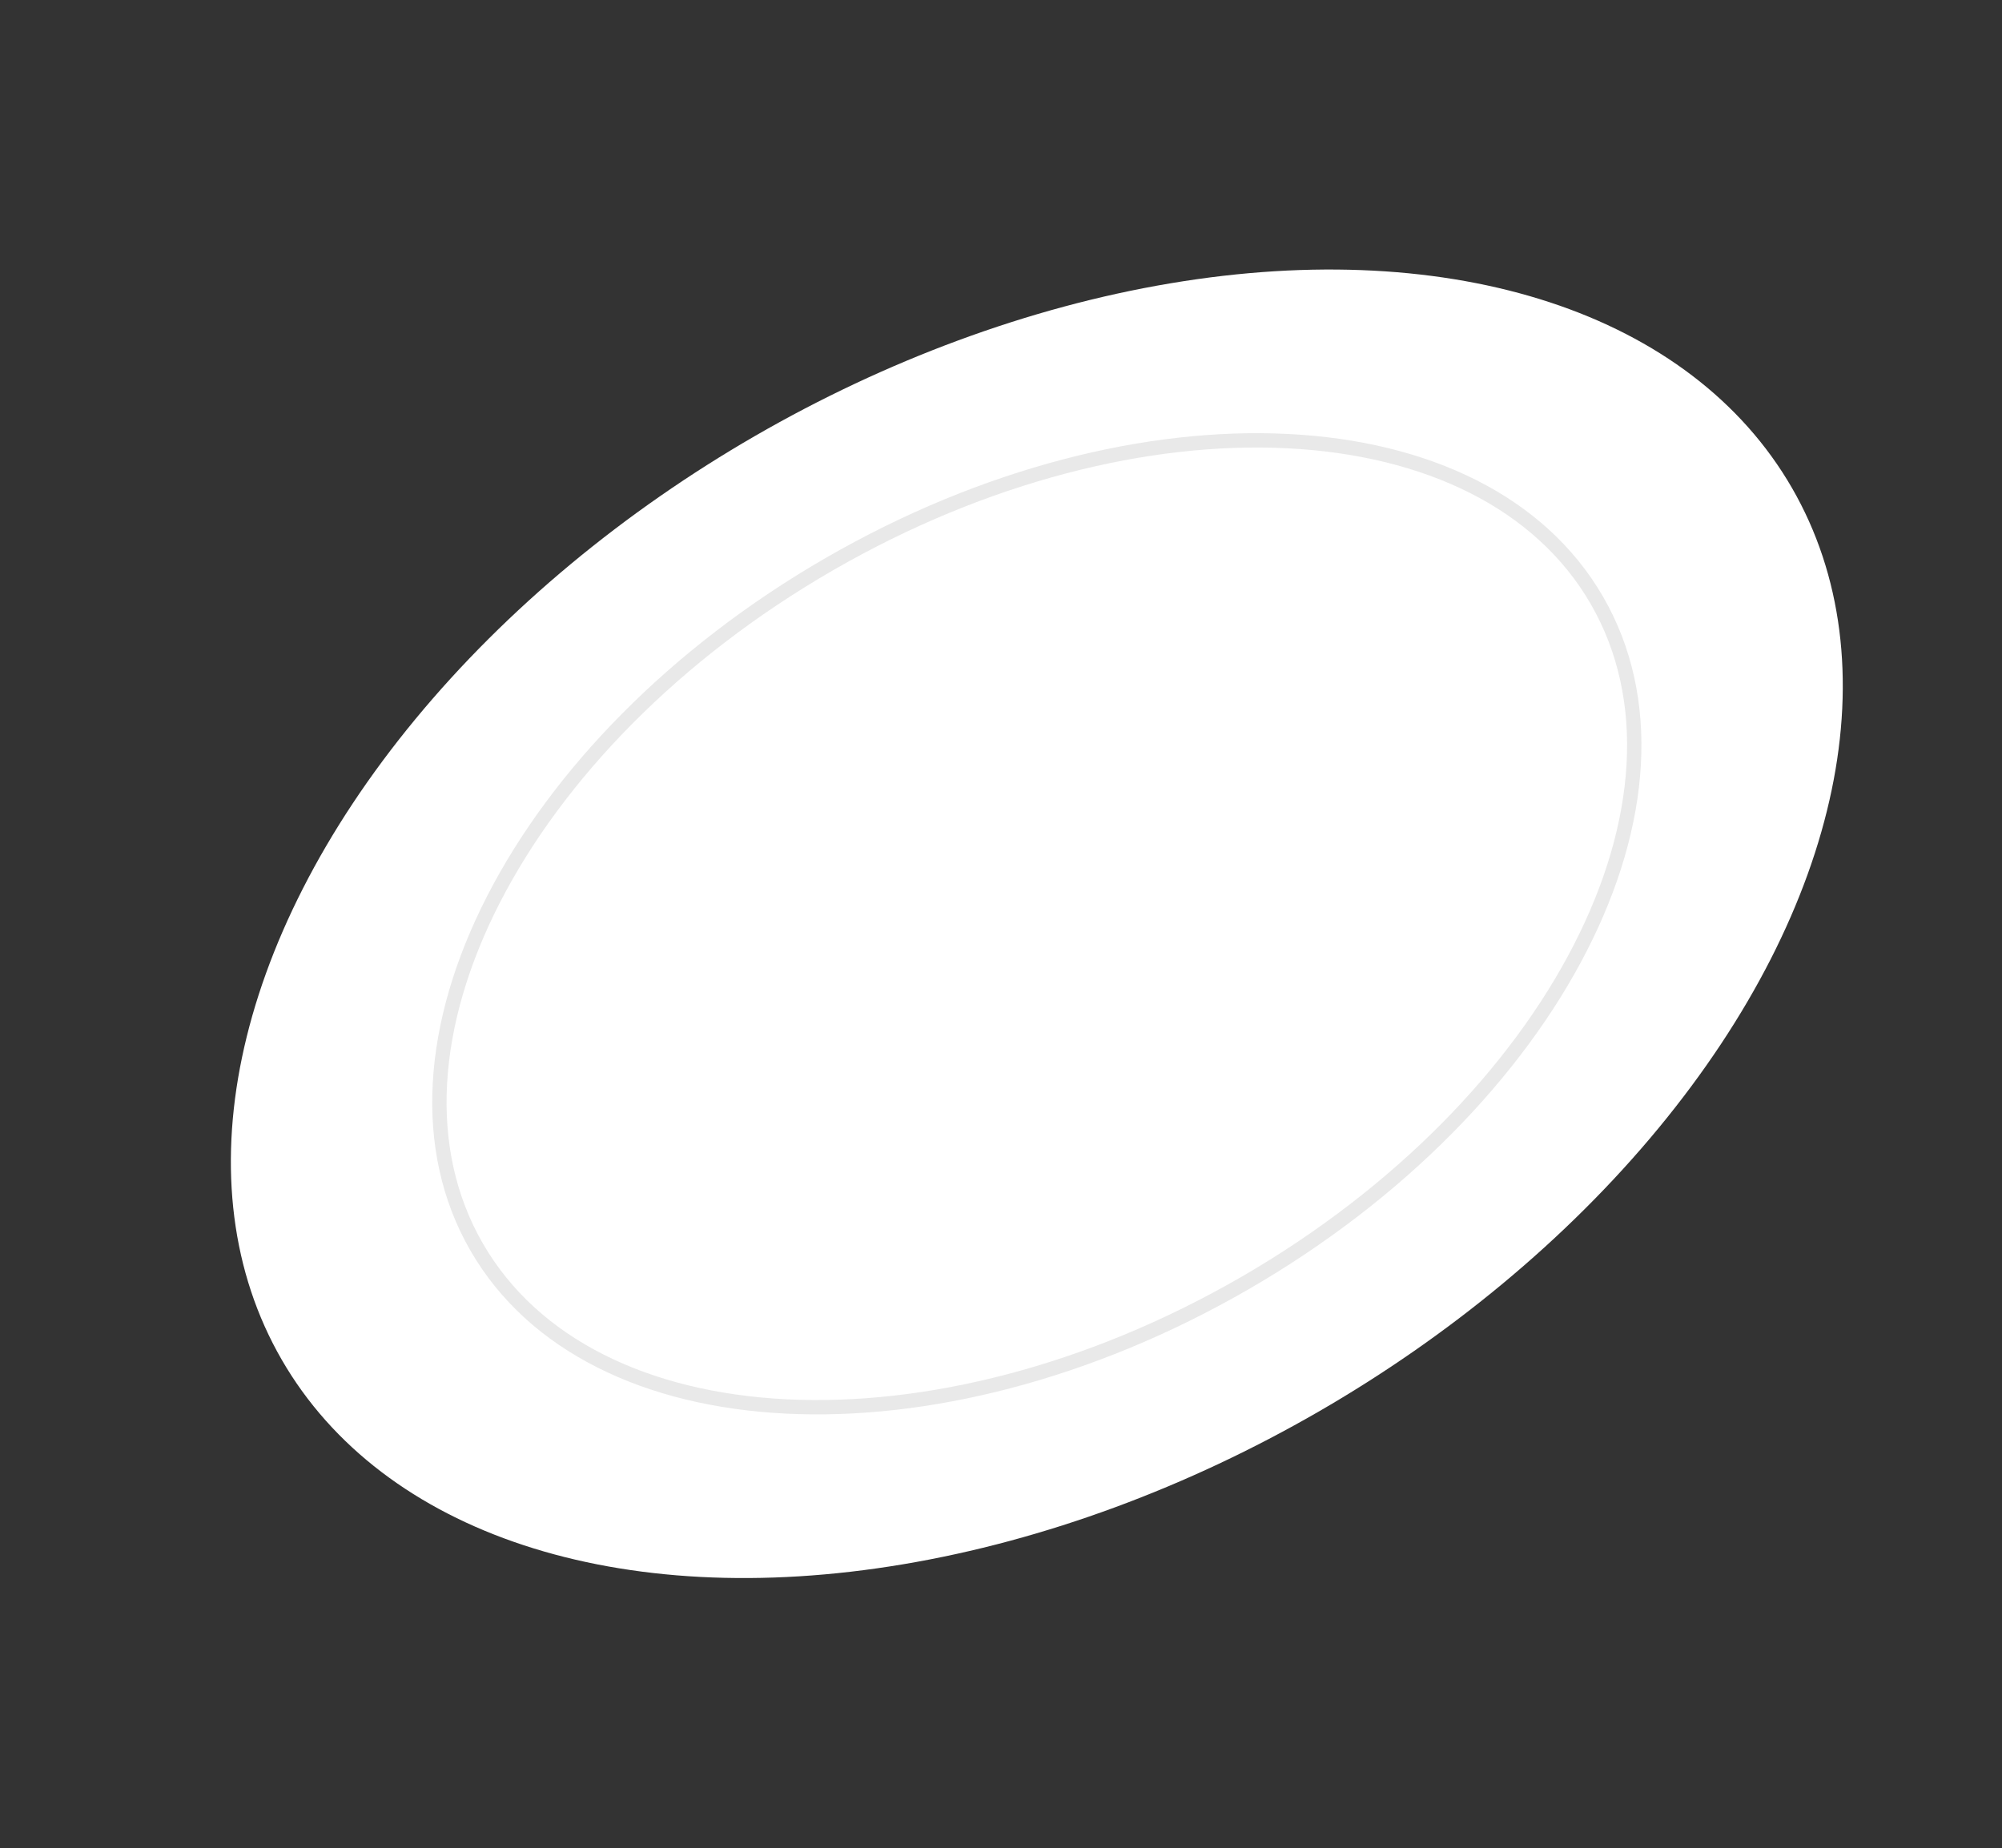 <svg width="1396" height="1289" viewBox="0 0 1396 1289" fill="none" xmlns="http://www.w3.org/2000/svg">
<rect x="0" y="0" width="1396" height="1289" fill="#333333" stroke="none"/>
<ellipse cx="722.984" cy="644.245" rx="608" ry="392.881" transform="rotate(-30 722.984 644.245)" fill="white"/>
<path d="M1113.56 418.745C1153.1 487.226 1146.26 574.626 1101.92 661.128C1057.61 747.576 976.109 832.466 867.767 895.017C759.425 957.568 645.158 985.706 548.137 980.856C451.055 976.003 371.944 938.226 332.406 869.745C292.868 801.263 299.708 713.863 344.047 627.361C388.357 540.913 469.859 456.024 578.201 393.473C686.543 330.921 800.81 302.784 897.831 307.634C994.913 312.486 1074.02 350.263 1113.56 418.745Z" stroke="#E9E9E9" stroke-width="10"/>
</svg>
